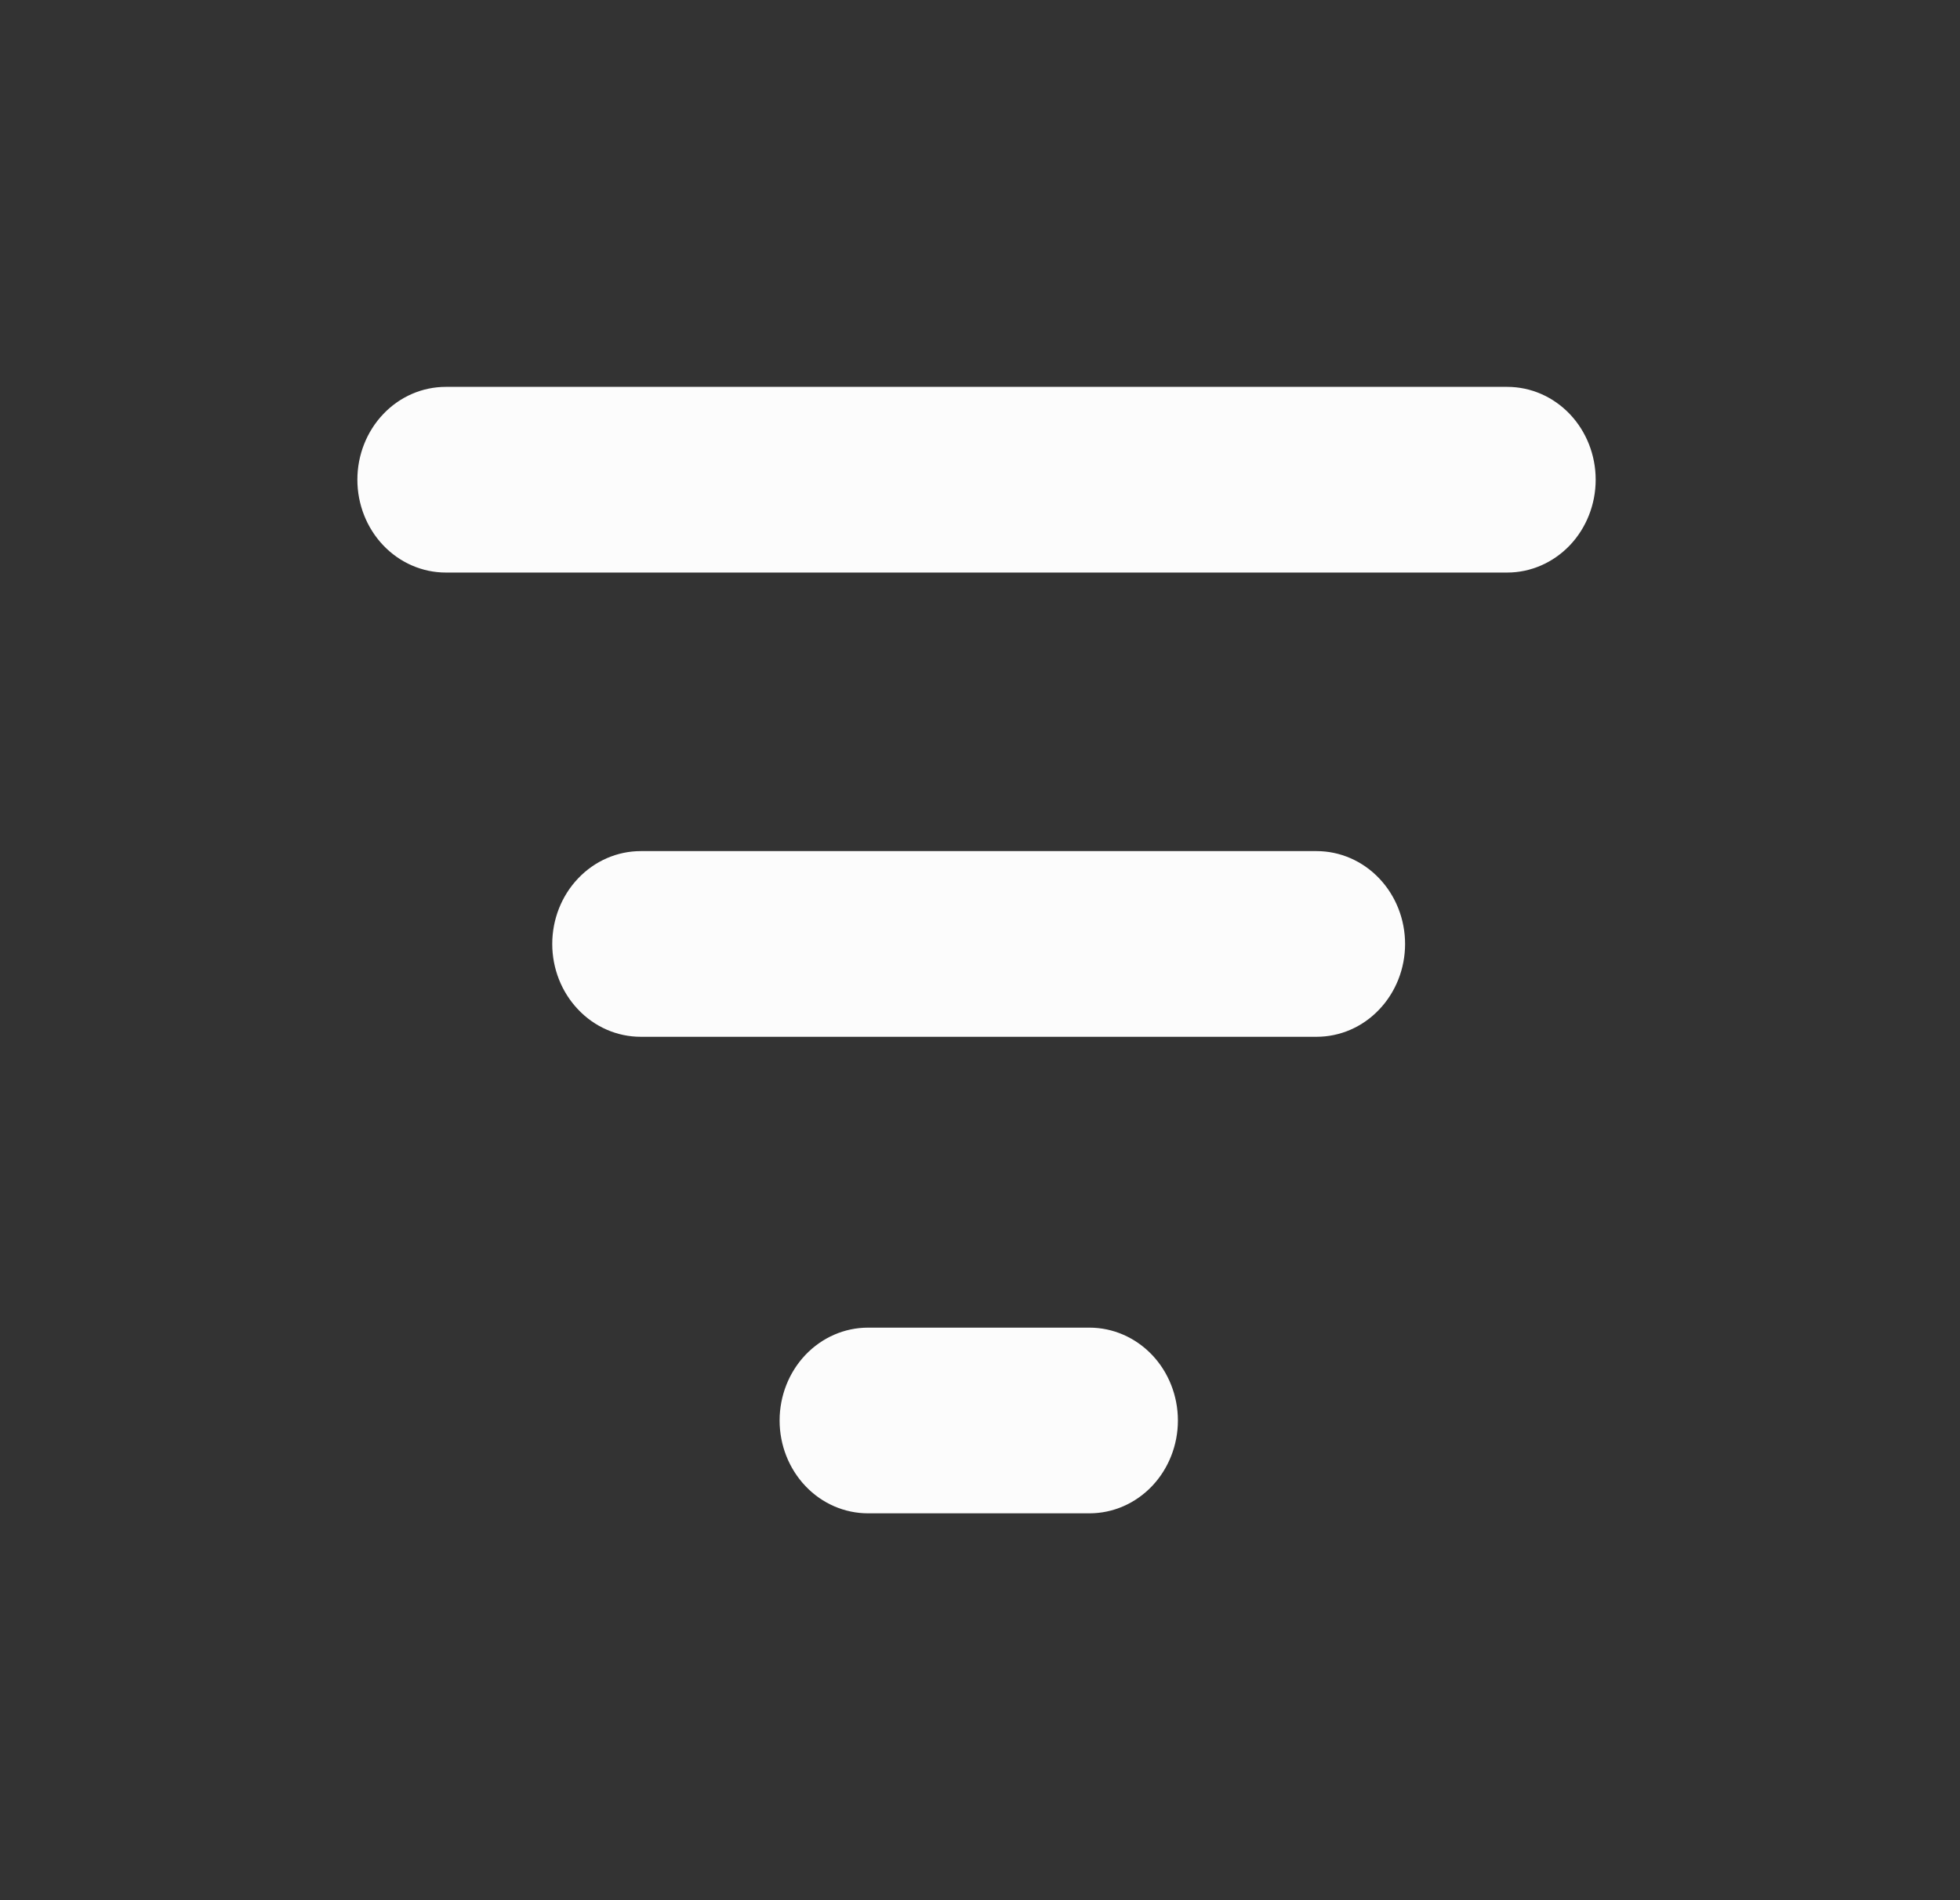 <svg width="33" height="32" viewBox="0 0 33 32" fill="none" xmlns="http://www.w3.org/2000/svg">
<rect x="0" y="0" width="33" height="32" fill="#333333" stroke="none"/>
<path d="M9.298 15.897C9.298 15.482 9.455 15.084 9.735 14.791C10.014 14.498 10.393 14.333 10.788 14.333H22.167C22.562 14.333 22.941 14.498 23.22 14.791C23.5 15.084 23.657 15.482 23.657 15.897C23.657 16.311 23.5 16.709 23.22 17.002C22.941 17.296 22.562 17.46 22.167 17.46H10.788C10.393 17.46 10.014 17.296 9.735 17.002C9.455 16.709 9.298 16.311 9.298 15.897Z" fill="#FCFCFC"/>
<path d="M13.126 23.922C13.126 23.507 13.283 23.109 13.562 22.816C13.841 22.523 14.22 22.358 14.615 22.358H18.343C18.738 22.358 19.116 22.523 19.396 22.816C19.675 23.109 19.832 23.507 19.832 23.922C19.832 24.336 19.675 24.734 19.396 25.027C19.116 25.321 18.738 25.485 18.343 25.485H14.615C14.22 25.485 13.841 25.321 13.562 25.027C13.283 24.734 13.126 24.336 13.126 23.922Z" fill="#FCFCFC"/>
<path d="M6.017 8.078C6.017 7.664 6.174 7.266 6.453 6.973C6.732 6.679 7.111 6.515 7.506 6.515H25.377C25.771 6.515 26.15 6.679 26.43 6.973C26.709 7.266 26.866 7.664 26.866 8.078C26.866 8.493 26.709 8.891 26.43 9.184C26.15 9.477 25.771 9.642 25.377 9.642H7.506C7.111 9.642 6.732 9.477 6.453 9.184C6.174 8.891 6.017 8.493 6.017 8.078Z" fill="#FCFCFC"/>
</svg>
